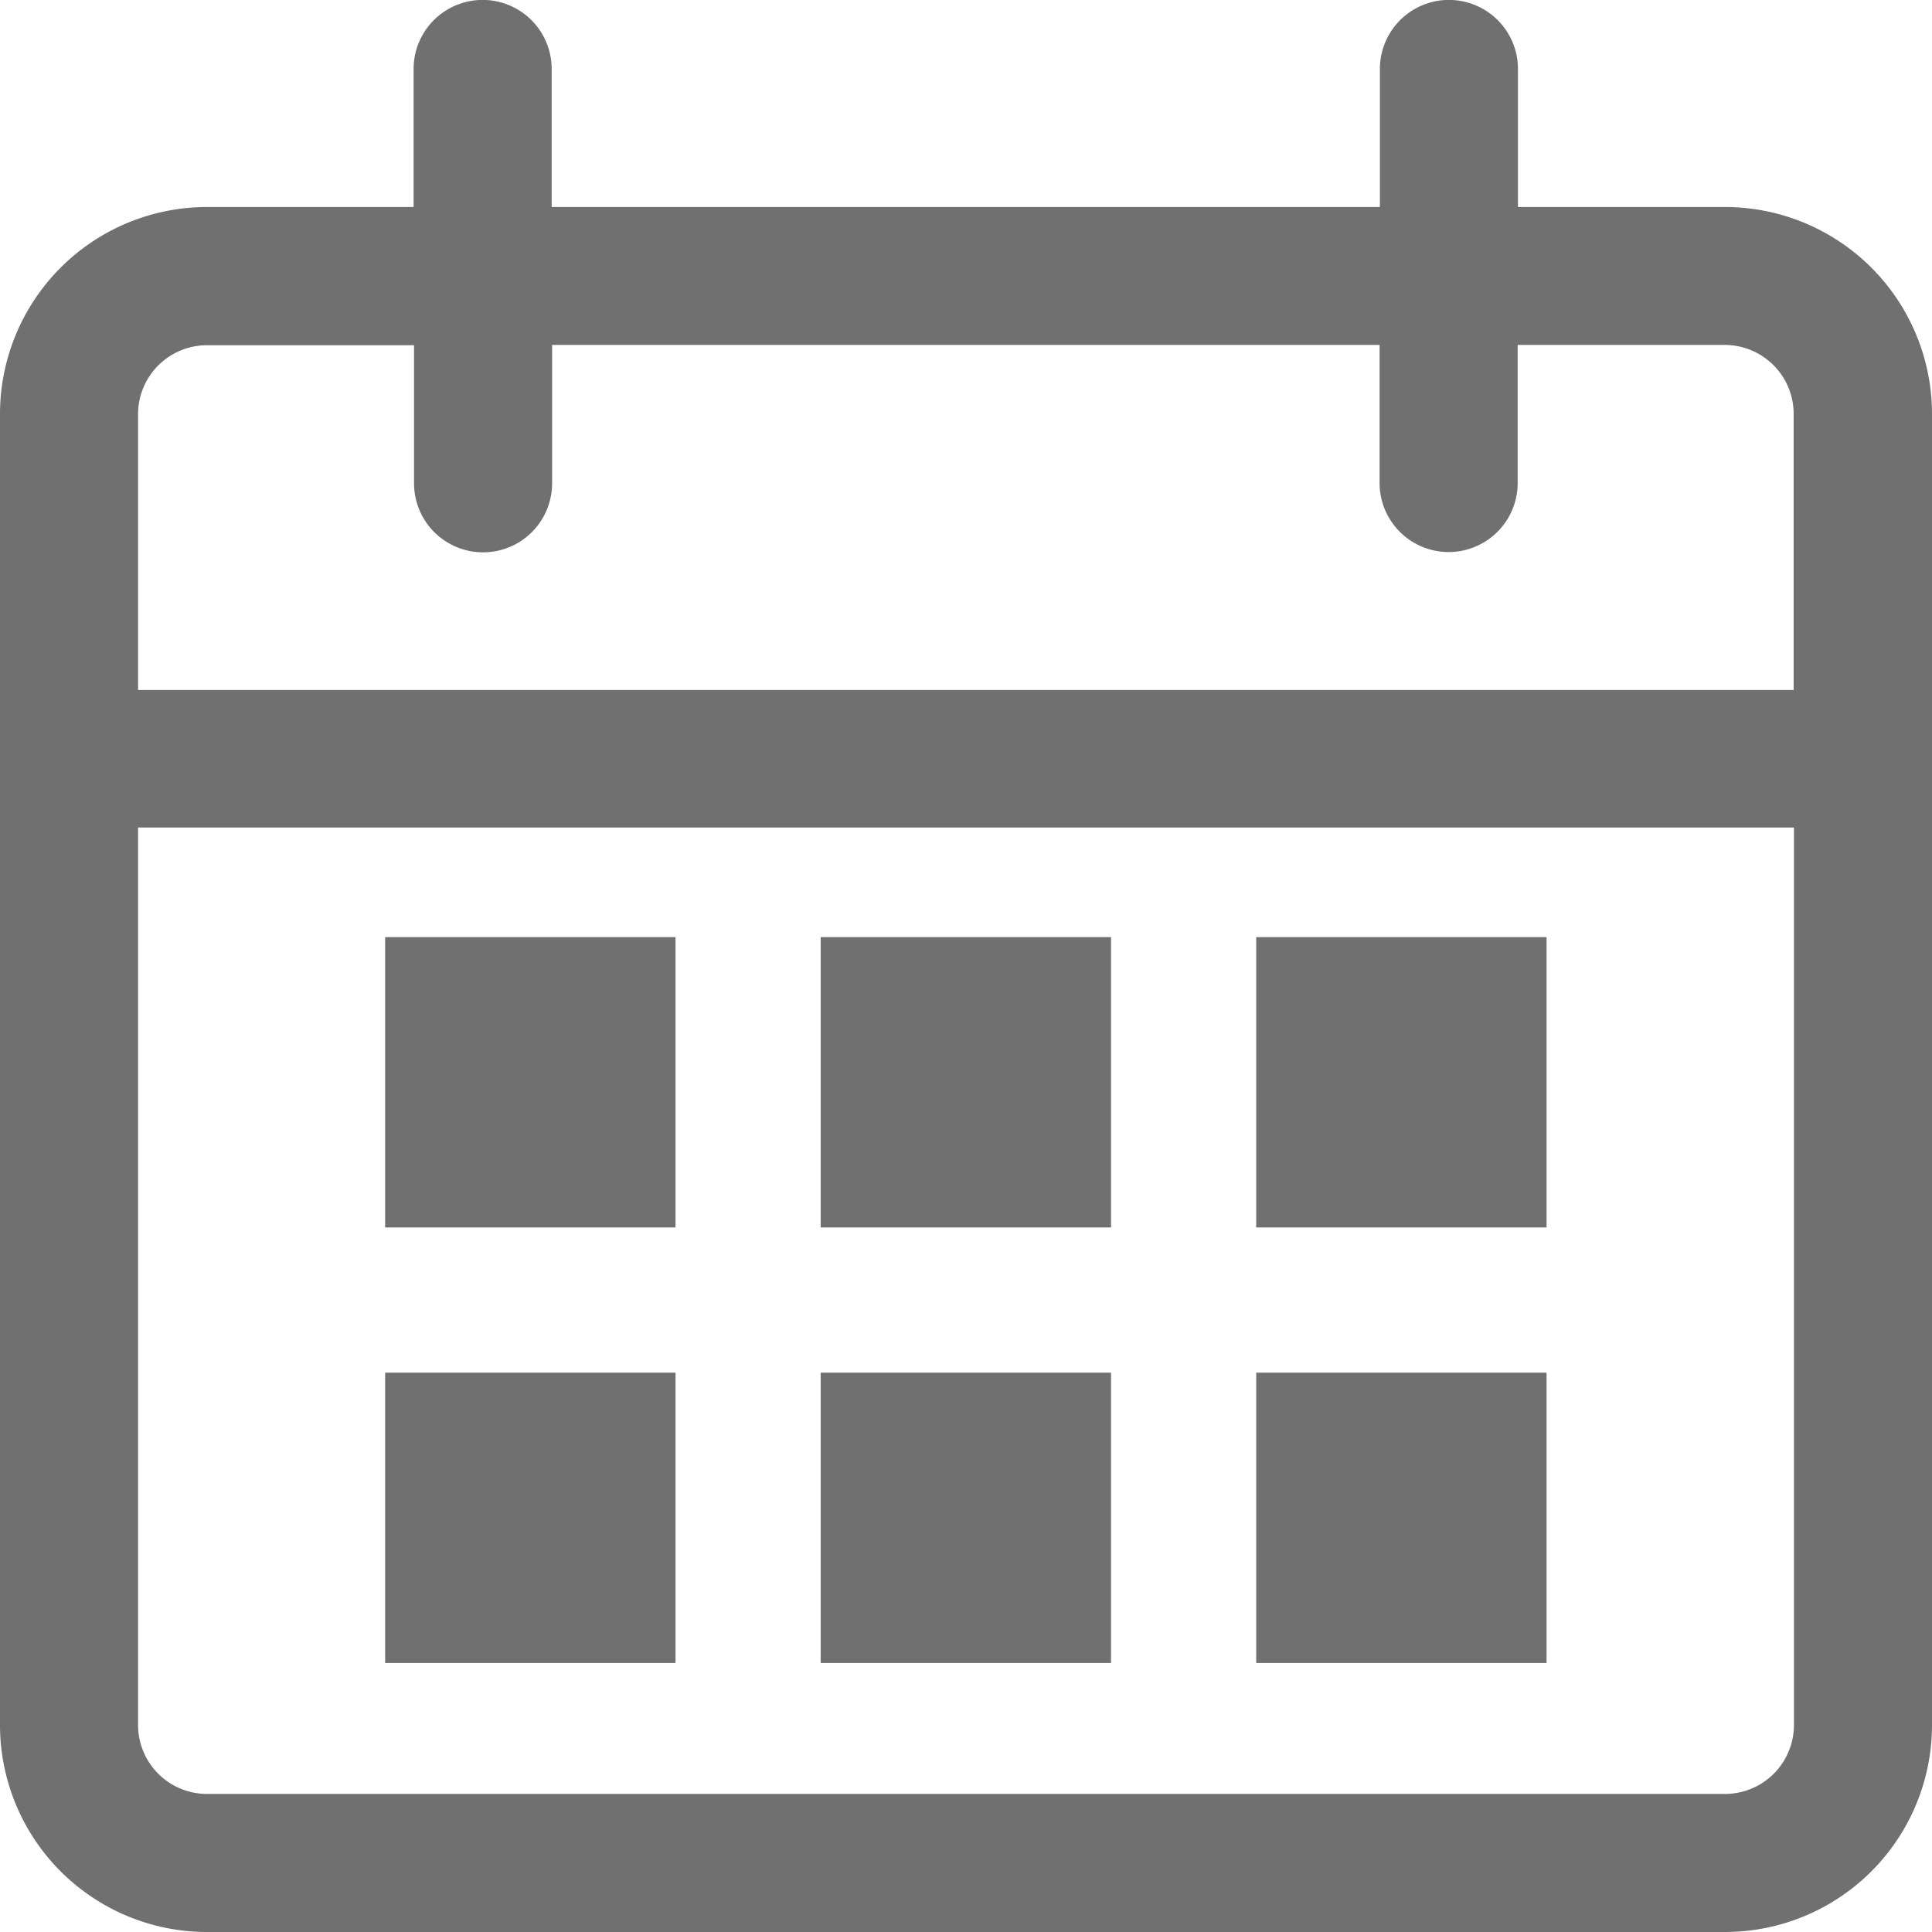 <svg xmlns="http://www.w3.org/2000/svg" width="13.308" height="13.308" viewBox="0 0 13.308 13.308"><defs><style>.a{fill:#707070;}</style></defs><path class="a" d="M11.882,1.426H10.456V.475a.475.475,0,1,0-.951,0v.951H3.8V.475a.475.475,0,1,0-.951,0v.951H1.426A1.426,1.426,0,0,0,0,2.852v9.03a1.426,1.426,0,0,0,1.426,1.426H11.882a1.426,1.426,0,0,0,1.426-1.426V2.852A1.426,1.426,0,0,0,11.882,1.426Zm.475,10.456a.475.475,0,0,1-.475.475H1.426a.475.475,0,0,1-.475-.475V5.7H12.357Zm0-7.129H.951v-1.9a.475.475,0,0,1,.475-.475H2.852v.951a.475.475,0,0,0,.951,0V2.376h5.7v.951a.475.475,0,1,0,.951,0V2.376h1.426a.475.475,0,0,1,.475.475v1.9Z"/><rect class="a" width="2" height="2" transform="translate(2.653 6.455)"/><rect class="a" width="2" height="2" transform="translate(2.653 9.455)"/><rect class="a" width="2" height="2" transform="translate(5.653 6.455)"/><rect class="a" width="2" height="2" transform="translate(5.653 9.455)"/><rect class="a" width="2" height="2" transform="translate(8.653 6.455)"/><rect class="a" width="2" height="2" transform="translate(8.653 9.455)"/></svg>